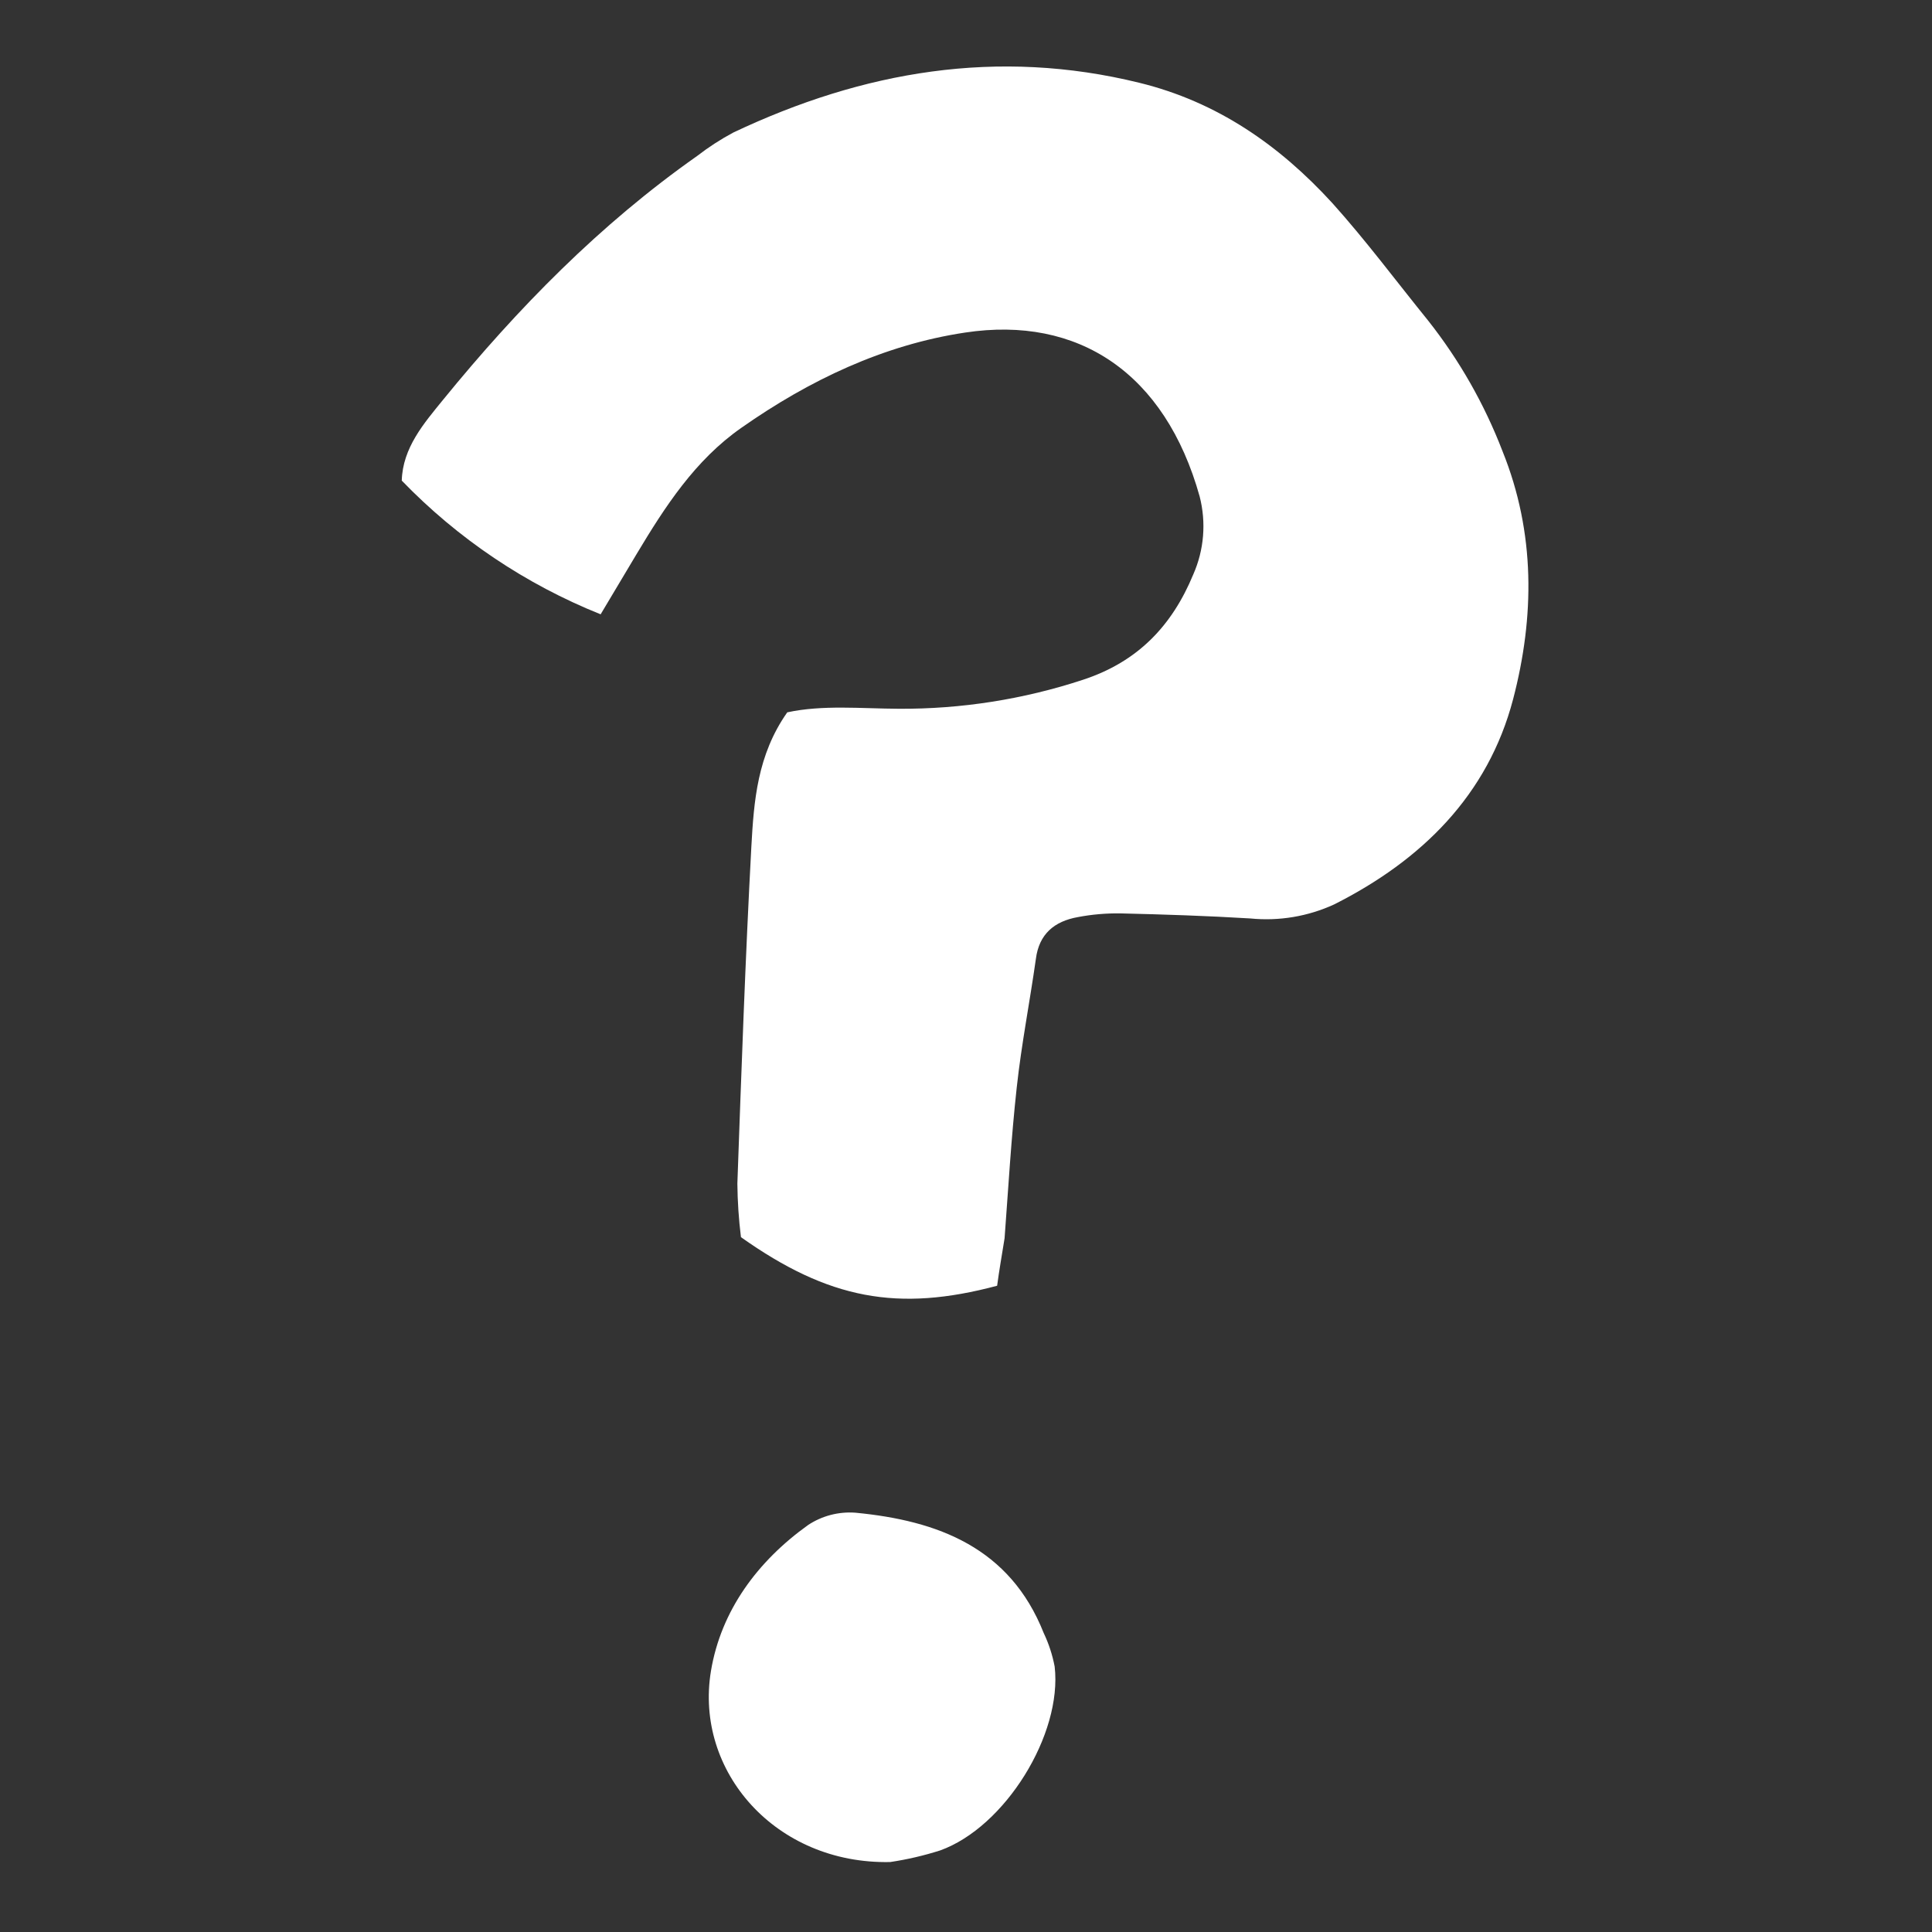 <svg width="62" height="62" viewBox="0 0 62 62" fill="none" xmlns="http://www.w3.org/2000/svg">
<rect x="0" y="0" width="62" height="62" fill="#333333" stroke="none"/>
<g id="question1-svgrepo-com 1">
<g id="Layer 2">
<g id="Layer 1">
<path id="Vector" d="M31.999 41.261C28.812 42.111 26.591 41.694 23.778 39.702C23.707 39.132 23.669 38.559 23.663 37.985C23.792 34.378 23.918 30.771 24.112 27.167C24.193 25.713 24.3 24.23 25.264 22.86C26.4 22.615 27.627 22.739 28.841 22.745C30.848 22.757 32.843 22.443 34.75 21.816C36.51 21.24 37.611 20.085 38.294 18.433C38.641 17.646 38.712 16.767 38.499 15.935C37.39 11.967 34.602 10.123 30.973 10.672C28.354 11.065 25.969 12.201 23.794 13.727C22.306 14.764 21.34 16.26 20.424 17.789L19.275 19.714C16.869 18.75 14.694 17.288 12.893 15.423C12.923 14.368 13.604 13.585 14.22 12.828C16.613 9.892 19.254 7.197 22.371 5.006C22.737 4.723 23.125 4.471 23.533 4.253C27.697 2.282 32.01 1.537 36.564 2.657C39.059 3.268 41.056 4.659 42.755 6.516C43.831 7.712 44.803 9.02 45.828 10.285C46.833 11.556 47.638 12.972 48.219 14.484C49.276 17.105 49.247 19.797 48.558 22.435C47.75 25.517 45.624 27.608 42.814 29.024C41.972 29.411 41.043 29.566 40.122 29.474C38.739 29.39 37.352 29.345 35.964 29.312C35.502 29.305 35.041 29.344 34.588 29.431C33.84 29.565 33.344 29.969 33.242 30.776C33.048 32.149 32.779 33.514 32.629 34.892C32.451 36.507 32.359 38.122 32.238 39.737C32.155 40.257 32.063 40.776 31.999 41.261Z" fill="white"/>
<path id="Vector_2" d="M28.567 59.755C24.893 59.831 22.282 56.845 22.815 53.626C23.138 51.68 24.317 50.097 25.932 48.94C26.379 48.644 26.912 48.505 27.447 48.544C30.101 48.797 32.408 49.667 33.493 52.404C33.656 52.746 33.774 53.108 33.845 53.481C34.098 55.656 32.252 58.638 30.166 59.384C29.643 59.55 29.109 59.674 28.567 59.755Z" fill="white"/>
</g>
</g>
</g>
</svg>
